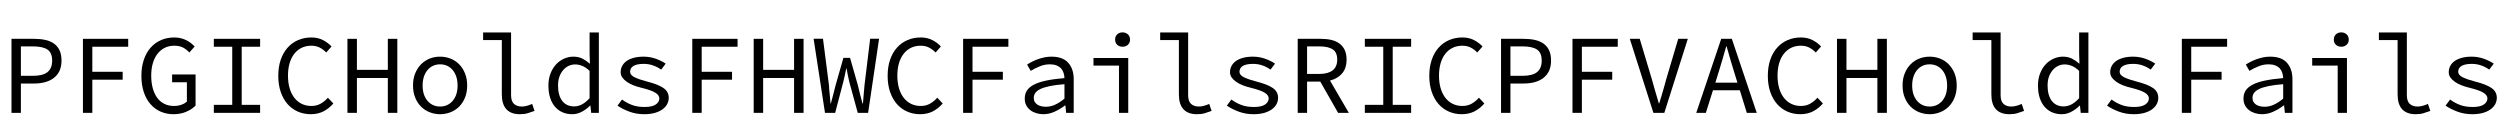 <?xml version="1.0" encoding="UTF-8"?>
<svg xmlns="http://www.w3.org/2000/svg" xmlns:xlink="http://www.w3.org/1999/xlink" width="288pt" height="14pt" viewBox="0 0 288 14" version="1.1">
<defs>
<g>
<symbol overflow="visible" id="glyph0-0">
<path style="stroke:none;" d=""/>
</symbol>
<symbol overflow="visible" id="glyph0-1">
<path style="stroke:none;" d="M 1.324 -8.527 L 3.938 -8.527 C 4.406 -8.527 4.836 -8.484 5.227 -8.398 C 5.617 -8.312 5.949 -8.172 6.219 -7.977 C 6.492 -7.781 6.707 -7.523 6.859 -7.203 C 7.012 -6.883 7.086 -6.488 7.086 -6.02 C 7.086 -5.57 7.008 -5.18 6.859 -4.848 C 6.707 -4.52 6.492 -4.246 6.215 -4.031 C 5.938 -3.812 5.605 -3.652 5.219 -3.543 C 4.832 -3.434 4.406 -3.379 3.938 -3.379 L 2.406 -3.379 L 2.406 0 L 1.324 0 Z M 3.797 -4.266 C 4.551 -4.266 5.105 -4.406 5.465 -4.688 C 5.824 -4.969 6.008 -5.414 6.008 -6.02 C 6.008 -6.633 5.82 -7.062 5.453 -7.301 C 5.086 -7.539 4.531 -7.656 3.797 -7.656 L 2.406 -7.656 L 2.406 -4.266 Z M 3.797 -4.266 "/>
</symbol>
<symbol overflow="visible" id="glyph0-2">
<path style="stroke:none;" d="M 1.754 -8.527 L 6.969 -8.527 L 6.969 -7.617 L 2.836 -7.617 L 2.836 -4.73 L 6.332 -4.73 L 6.332 -3.82 L 2.836 -3.82 L 2.836 0 L 1.754 0 Z M 1.754 -8.527 "/>
</symbol>
<symbol overflow="visible" id="glyph0-3">
<path style="stroke:none;" d="M 0.688 -4.266 C 0.688 -4.949 0.781 -5.566 0.969 -6.117 C 1.156 -6.668 1.414 -7.129 1.75 -7.508 C 2.082 -7.883 2.48 -8.176 2.945 -8.379 C 3.41 -8.582 3.918 -8.684 4.473 -8.684 C 4.758 -8.684 5.02 -8.652 5.254 -8.594 C 5.488 -8.531 5.699 -8.453 5.895 -8.352 C 6.09 -8.254 6.266 -8.141 6.414 -8.02 C 6.566 -7.898 6.703 -7.773 6.824 -7.645 L 6.215 -6.953 C 6.008 -7.18 5.77 -7.367 5.5 -7.516 C 5.23 -7.66 4.887 -7.734 4.473 -7.734 C 4.074 -7.734 3.711 -7.656 3.387 -7.496 C 3.062 -7.336 2.781 -7.105 2.547 -6.805 C 2.312 -6.508 2.133 -6.145 2.008 -5.719 C 1.883 -5.293 1.82 -4.82 1.82 -4.289 C 1.82 -3.754 1.879 -3.27 1.996 -2.84 C 2.113 -2.41 2.281 -2.047 2.504 -1.742 C 2.723 -1.438 3 -1.203 3.328 -1.039 C 3.656 -0.875 4.031 -0.793 4.445 -0.793 C 4.75 -0.793 5.031 -0.84 5.289 -0.93 C 5.551 -1.02 5.762 -1.145 5.93 -1.301 L 5.93 -3.523 L 4.227 -3.523 L 4.227 -4.422 L 6.93 -4.422 L 6.93 -0.832 C 6.652 -0.555 6.297 -0.32 5.863 -0.129 C 5.43 0.062 4.938 0.156 4.383 0.156 C 3.844 0.156 3.352 0.055 2.898 -0.145 C 2.449 -0.344 2.059 -0.629 1.73 -1.008 C 1.398 -1.383 1.145 -1.848 0.961 -2.398 C 0.781 -2.949 0.688 -3.57 0.688 -4.266 Z M 0.688 -4.266 "/>
</symbol>
<symbol overflow="visible" id="glyph0-4">
<path style="stroke:none;" d="M 1.234 -0.922 L 3.355 -0.922 L 3.355 -7.617 L 1.234 -7.617 L 1.234 -8.527 L 6.566 -8.527 L 6.566 -7.617 L 4.445 -7.617 L 4.445 -0.922 L 6.566 -0.922 L 6.566 0 L 1.234 0 Z M 1.234 -0.922 "/>
</symbol>
<symbol overflow="visible" id="glyph0-5">
<path style="stroke:none;" d="M 0.859 -4.266 C 0.859 -4.949 0.949 -5.562 1.137 -6.109 C 1.324 -6.656 1.586 -7.121 1.926 -7.5 C 2.262 -7.883 2.664 -8.176 3.133 -8.379 C 3.602 -8.582 4.113 -8.684 4.668 -8.684 C 5.188 -8.684 5.641 -8.578 6.031 -8.371 C 6.422 -8.164 6.742 -7.922 6.992 -7.645 L 6.383 -6.953 C 6.156 -7.188 5.906 -7.379 5.629 -7.52 C 5.352 -7.664 5.031 -7.734 4.668 -7.734 C 4.262 -7.734 3.891 -7.656 3.555 -7.496 C 3.223 -7.336 2.938 -7.105 2.703 -6.805 C 2.469 -6.508 2.289 -6.145 2.164 -5.719 C 2.039 -5.293 1.977 -4.82 1.977 -4.289 C 1.977 -3.754 2.039 -3.27 2.164 -2.84 C 2.289 -2.41 2.469 -2.047 2.703 -1.742 C 2.938 -1.438 3.223 -1.203 3.555 -1.039 C 3.891 -0.875 4.258 -0.793 4.668 -0.793 C 5.059 -0.793 5.402 -0.875 5.707 -1.039 C 6.012 -1.203 6.301 -1.438 6.578 -1.742 L 7.203 -1.078 C 6.863 -0.688 6.484 -0.387 6.059 -0.168 C 5.633 0.047 5.148 0.156 4.602 0.156 C 4.066 0.156 3.57 0.055 3.113 -0.145 C 2.66 -0.344 2.266 -0.629 1.93 -1.008 C 1.598 -1.383 1.336 -1.848 1.145 -2.398 C 0.953 -2.949 0.859 -3.57 0.859 -4.266 Z M 0.859 -4.266 "/>
</symbol>
<symbol overflow="visible" id="glyph0-6">
<path style="stroke:none;" d="M 1.027 -8.527 L 2.117 -8.527 L 2.117 -4.953 L 5.68 -4.953 L 5.68 -8.527 L 6.773 -8.527 L 6.773 0 L 5.68 0 L 5.68 -4.016 L 2.117 -4.016 L 2.117 0 L 1.027 0 Z M 1.027 -8.527 "/>
</symbol>
<symbol overflow="visible" id="glyph0-7">
<path style="stroke:none;" d="M 0.781 -3.145 C 0.781 -3.676 0.863 -4.145 1.035 -4.555 C 1.203 -4.969 1.43 -5.316 1.715 -5.602 C 2 -5.887 2.332 -6.105 2.711 -6.254 C 3.086 -6.402 3.484 -6.473 3.898 -6.473 C 4.316 -6.473 4.711 -6.398 5.09 -6.254 C 5.465 -6.105 5.797 -5.891 6.086 -5.602 C 6.371 -5.316 6.598 -4.969 6.766 -4.555 C 6.934 -4.145 7.02 -3.676 7.02 -3.145 C 7.02 -2.625 6.934 -2.16 6.766 -1.75 C 6.598 -1.336 6.371 -0.988 6.086 -0.707 C 5.797 -0.426 5.465 -0.211 5.09 -0.066 C 4.711 0.082 4.316 0.156 3.898 0.156 C 3.484 0.156 3.086 0.082 2.711 -0.066 C 2.332 -0.211 2.004 -0.426 1.715 -0.707 C 1.43 -0.988 1.203 -1.336 1.035 -1.75 C 0.863 -2.16 0.781 -2.625 0.781 -3.145 Z M 1.887 -3.145 C 1.887 -2.781 1.934 -2.453 2.027 -2.156 C 2.125 -1.863 2.262 -1.609 2.438 -1.398 C 2.613 -1.184 2.828 -1.02 3.074 -0.902 C 3.32 -0.785 3.598 -0.727 3.898 -0.727 C 4.203 -0.727 4.477 -0.785 4.727 -0.902 C 4.973 -1.02 5.184 -1.184 5.363 -1.398 C 5.539 -1.609 5.676 -1.863 5.773 -2.156 C 5.867 -2.453 5.914 -2.781 5.914 -3.145 C 5.914 -3.508 5.867 -3.84 5.773 -4.141 C 5.676 -4.441 5.539 -4.699 5.363 -4.914 C 5.184 -5.129 4.973 -5.297 4.727 -5.414 C 4.48 -5.531 4.203 -5.59 3.898 -5.59 C 3.598 -5.59 3.32 -5.531 3.074 -5.414 C 2.828 -5.297 2.613 -5.129 2.438 -4.914 C 2.262 -4.699 2.125 -4.441 2.027 -4.141 C 1.934 -3.84 1.887 -3.512 1.887 -3.145 Z M 1.887 -3.145 "/>
</symbol>
<symbol overflow="visible" id="glyph0-8">
<path style="stroke:none;" d="M 1.055 -9.258 L 4.277 -9.258 L 4.277 -2.039 C 4.277 -1.574 4.387 -1.238 4.609 -1.035 C 4.828 -0.832 5.129 -0.727 5.512 -0.727 C 5.859 -0.727 6.258 -0.828 6.707 -1.027 L 6.98 -0.223 C 6.695 -0.117 6.426 -0.027 6.176 0.047 C 5.926 0.121 5.625 0.156 5.277 0.156 C 4.602 0.156 4.09 -0.035 3.738 -0.414 C 3.387 -0.797 3.211 -1.363 3.211 -2.117 L 3.211 -8.387 L 1.055 -8.387 Z M 1.055 -9.258 "/>
</symbol>
<symbol overflow="visible" id="glyph0-9">
<path style="stroke:none;" d="M 0.781 -3.145 C 0.781 -3.656 0.859 -4.117 1.02 -4.531 C 1.18 -4.941 1.395 -5.289 1.656 -5.578 C 1.922 -5.863 2.227 -6.086 2.574 -6.238 C 2.922 -6.395 3.281 -6.473 3.652 -6.473 C 4.043 -6.473 4.387 -6.398 4.68 -6.254 C 4.973 -6.105 5.27 -5.906 5.562 -5.656 L 5.523 -6.824 L 5.523 -9.258 L 6.59 -9.258 L 6.59 0 L 5.707 0 L 5.617 -0.832 L 5.578 -0.832 C 5.316 -0.562 5.008 -0.332 4.648 -0.137 C 4.289 0.059 3.914 0.156 3.523 0.156 C 3.105 0.156 2.73 0.082 2.398 -0.066 C 2.066 -0.211 1.777 -0.426 1.535 -0.707 C 1.293 -0.988 1.105 -1.336 0.977 -1.742 C 0.844 -2.148 0.781 -2.617 0.781 -3.145 Z M 1.887 -3.16 C 1.887 -2.398 2.047 -1.801 2.371 -1.379 C 2.695 -0.953 3.156 -0.742 3.742 -0.742 C 4.367 -0.742 4.961 -1.059 5.523 -1.691 L 5.523 -4.836 C 5.238 -5.105 4.961 -5.297 4.688 -5.406 C 4.414 -5.52 4.137 -5.578 3.859 -5.578 C 3.582 -5.578 3.324 -5.52 3.086 -5.402 C 2.848 -5.285 2.641 -5.121 2.465 -4.906 C 2.285 -4.695 2.145 -4.441 2.039 -4.148 C 1.938 -3.852 1.887 -3.523 1.887 -3.16 Z M 1.887 -3.16 "/>
</symbol>
<symbol overflow="visible" id="glyph0-10">
<path style="stroke:none;" d="M 1.457 -1.535 C 1.812 -1.273 2.191 -1.066 2.602 -0.91 C 3.008 -0.754 3.496 -0.676 4.07 -0.676 C 4.641 -0.676 5.066 -0.77 5.344 -0.961 C 5.621 -1.152 5.758 -1.387 5.758 -1.664 C 5.758 -1.906 5.609 -2.125 5.309 -2.312 C 5.012 -2.504 4.477 -2.695 3.703 -2.887 C 3.375 -2.965 3.066 -3.059 2.777 -3.172 C 2.484 -3.285 2.23 -3.418 2.016 -3.57 C 1.797 -3.723 1.625 -3.887 1.496 -4.07 C 1.367 -4.25 1.301 -4.453 1.301 -4.68 C 1.301 -4.93 1.355 -5.168 1.469 -5.387 C 1.582 -5.609 1.75 -5.801 1.969 -5.961 C 2.191 -6.121 2.469 -6.246 2.801 -6.336 C 3.137 -6.43 3.52 -6.473 3.953 -6.473 C 4.43 -6.473 4.891 -6.395 5.344 -6.234 C 5.793 -6.074 6.176 -5.883 6.488 -5.668 L 5.969 -4.98 C 5.691 -5.18 5.383 -5.34 5.043 -5.461 C 4.707 -5.582 4.344 -5.641 3.953 -5.641 C 3.656 -5.641 3.41 -5.617 3.211 -5.57 C 3.012 -5.523 2.852 -5.457 2.73 -5.375 C 2.609 -5.293 2.523 -5.195 2.469 -5.082 C 2.418 -4.969 2.391 -4.852 2.391 -4.73 C 2.391 -4.473 2.57 -4.258 2.926 -4.09 C 3.281 -3.922 3.742 -3.762 4.316 -3.613 C 5.176 -3.398 5.809 -3.148 6.219 -2.871 C 6.633 -2.594 6.84 -2.215 6.84 -1.73 C 6.84 -1.469 6.777 -1.227 6.656 -1 C 6.535 -0.773 6.355 -0.578 6.117 -0.402 C 5.879 -0.23 5.582 -0.094 5.234 0.008 C 4.883 0.105 4.48 0.156 4.031 0.156 C 3.406 0.156 2.832 0.059 2.309 -0.137 C 1.785 -0.332 1.324 -0.562 0.938 -0.832 Z M 1.457 -1.535 "/>
</symbol>
<symbol overflow="visible" id="glyph0-11">
<path style="stroke:none;" d="M 0.129 -8.539 L 1.211 -8.539 L 1.898 -3.184 C 1.914 -2.82 1.945 -2.469 1.984 -2.125 C 2.023 -1.781 2.055 -1.434 2.078 -1.078 L 2.117 -1.078 C 2.215 -1.434 2.309 -1.785 2.398 -2.133 C 2.488 -2.48 2.578 -2.828 2.664 -3.184 L 3.562 -6.332 L 4.328 -6.332 L 5.227 -3.184 C 5.305 -2.836 5.387 -2.488 5.48 -2.137 C 5.57 -1.785 5.664 -1.434 5.758 -1.078 L 5.812 -1.078 C 5.836 -1.434 5.867 -1.785 5.902 -2.133 C 5.938 -2.48 5.969 -2.828 5.992 -3.184 L 6.645 -8.539 L 7.672 -8.539 L 6.41 0 L 5.215 0 L 4.238 -3.574 C 4.176 -3.824 4.121 -4.082 4.07 -4.344 C 4.016 -4.602 3.969 -4.859 3.926 -5.109 L 3.887 -5.109 C 3.836 -4.859 3.781 -4.602 3.73 -4.344 C 3.68 -4.082 3.617 -3.828 3.551 -3.574 L 2.613 0 L 1.441 0 Z M 0.129 -8.539 "/>
</symbol>
<symbol overflow="visible" id="glyph0-12">
<path style="stroke:none;" d="M 1.055 -1.637 C 1.055 -1.992 1.137 -2.305 1.305 -2.566 C 1.477 -2.832 1.746 -3.059 2.113 -3.25 C 2.48 -3.441 2.957 -3.598 3.535 -3.719 C 4.117 -3.84 4.812 -3.934 5.629 -4.004 C 5.621 -4.219 5.586 -4.426 5.523 -4.613 C 5.465 -4.805 5.367 -4.973 5.238 -5.117 C 5.109 -5.258 4.938 -5.375 4.727 -5.461 C 4.512 -5.547 4.254 -5.59 3.953 -5.59 C 3.535 -5.59 3.137 -5.512 2.758 -5.348 C 2.375 -5.188 2.035 -5.02 1.742 -4.836 L 1.324 -5.562 C 1.48 -5.668 1.668 -5.773 1.879 -5.883 C 2.09 -5.992 2.316 -6.09 2.555 -6.176 C 2.793 -6.262 3.047 -6.332 3.316 -6.391 C 3.586 -6.445 3.855 -6.473 4.133 -6.473 C 5 -6.473 5.645 -6.238 6.066 -5.766 C 6.484 -5.293 6.695 -4.664 6.695 -3.875 L 6.695 0 L 5.824 0 L 5.734 -0.859 L 5.695 -0.859 C 5.34 -0.582 4.945 -0.344 4.516 -0.145 C 4.086 0.055 3.648 0.156 3.199 0.156 C 2.902 0.156 2.625 0.113 2.367 0.031 C 2.105 -0.051 1.879 -0.168 1.684 -0.32 C 1.488 -0.473 1.336 -0.656 1.223 -0.879 C 1.109 -1.098 1.055 -1.352 1.055 -1.637 Z M 2.094 -1.715 C 2.094 -1.535 2.133 -1.379 2.211 -1.254 C 2.289 -1.129 2.391 -1.023 2.516 -0.941 C 2.641 -0.859 2.789 -0.801 2.957 -0.762 C 3.125 -0.723 3.301 -0.703 3.484 -0.703 C 3.848 -0.703 4.207 -0.781 4.555 -0.941 C 4.906 -1.102 5.266 -1.336 5.629 -1.637 L 5.629 -3.301 C 4.953 -3.25 4.387 -3.176 3.934 -3.082 C 3.477 -2.984 3.113 -2.871 2.84 -2.738 C 2.566 -2.602 2.375 -2.449 2.262 -2.281 C 2.148 -2.113 2.094 -1.926 2.094 -1.715 Z M 2.094 -1.715 "/>
</symbol>
<symbol overflow="visible" id="glyph0-13">
<path style="stroke:none;" d="M 1.172 -6.316 L 5.176 -6.316 L 5.176 0 L 4.109 0 L 4.109 -5.445 L 1.172 -5.445 Z M 4.523 -7.617 C 4.273 -7.617 4.066 -7.691 3.906 -7.84 C 3.746 -7.988 3.664 -8.188 3.664 -8.438 C 3.664 -8.688 3.746 -8.891 3.906 -9.043 C 4.066 -9.195 4.273 -9.27 4.523 -9.27 C 4.766 -9.27 4.969 -9.191 5.137 -9.043 C 5.301 -8.891 5.383 -8.688 5.383 -8.438 C 5.383 -8.188 5.301 -7.988 5.137 -7.84 C 4.973 -7.691 4.766 -7.617 4.523 -7.617 Z M 4.523 -7.617 "/>
</symbol>
<symbol overflow="visible" id="glyph0-14">
<path style="stroke:none;" d="M 2.379 -4.484 L 3.797 -4.484 C 4.465 -4.484 4.973 -4.621 5.324 -4.895 C 5.676 -5.168 5.852 -5.582 5.852 -6.137 C 5.852 -6.699 5.676 -7.094 5.324 -7.32 C 4.973 -7.543 4.465 -7.656 3.797 -7.656 L 2.379 -7.656 Z M 5.953 0 L 3.898 -3.602 L 2.379 -3.602 L 2.379 0 L 1.301 0 L 1.301 -8.527 L 3.953 -8.527 C 4.387 -8.527 4.785 -8.488 5.148 -8.406 C 5.512 -8.324 5.824 -8.188 6.09 -7.996 C 6.355 -7.805 6.562 -7.559 6.707 -7.254 C 6.855 -6.949 6.93 -6.578 6.93 -6.137 C 6.93 -5.469 6.754 -4.938 6.41 -4.535 C 6.062 -4.137 5.598 -3.867 5.02 -3.719 L 7.188 0 Z M 5.953 0 "/>
</symbol>
<symbol overflow="visible" id="glyph0-15">
<path style="stroke:none;" d="M 0.559 -8.527 L 1.703 -8.527 L 3.082 -3.926 C 3.23 -3.414 3.363 -2.941 3.484 -2.508 C 3.605 -2.074 3.742 -1.609 3.898 -1.105 L 3.953 -1.105 C 4.031 -1.355 4.105 -1.598 4.172 -1.828 C 4.242 -2.059 4.309 -2.285 4.375 -2.508 C 4.441 -2.734 4.504 -2.965 4.57 -3.199 C 4.637 -3.434 4.703 -3.676 4.77 -3.926 L 6.137 -8.527 L 7.242 -8.527 L 4.535 0 L 3.277 0 Z M 0.559 -8.527 "/>
</symbol>
<symbol overflow="visible" id="glyph0-16">
<path style="stroke:none;" d="M 5.16 -3.473 L 4.758 -4.77 C 4.609 -5.246 4.469 -5.723 4.328 -6.195 C 4.191 -6.668 4.051 -7.148 3.914 -7.645 L 3.859 -7.645 C 3.723 -7.148 3.582 -6.668 3.445 -6.195 C 3.305 -5.723 3.164 -5.246 3.016 -4.77 L 2.613 -3.473 Z M 5.434 -2.602 L 2.34 -2.602 L 1.52 0 L 0.414 0 L 3.289 -8.527 L 4.512 -8.527 L 7.383 0 L 6.238 0 Z M 5.434 -2.602 "/>
</symbol>
</g>
</defs>
<g id="surface34">
<g style="fill:rgb(0%,0%,0%);fill-opacity:1;">
  <use xlink:href="#glyph0-1" x="0" y="13"/>
  <use xlink:href="#glyph0-2" x="7.8" y="13"/>
  <use xlink:href="#glyph0-3" x="15.6" y="13"/>
  <use xlink:href="#glyph0-4" x="23.399" y="13"/>
  <use xlink:href="#glyph0-5" x="31.199" y="13"/>
  <use xlink:href="#glyph0-6" x="38.999" y="13"/>
  <use xlink:href="#glyph0-7" x="46.799" y="13"/>
  <use xlink:href="#glyph0-8" x="54.599" y="13"/>
  <use xlink:href="#glyph0-9" x="62.398" y="13"/>
  <use xlink:href="#glyph0-10" x="70.198" y="13"/>
  <use xlink:href="#glyph0-2" x="77.998" y="13"/>
  <use xlink:href="#glyph0-6" x="85.798" y="13"/>
  <use xlink:href="#glyph0-11" x="93.598" y="13"/>
  <use xlink:href="#glyph0-5" x="101.397" y="13"/>
  <use xlink:href="#glyph0-2" x="109.197" y="13"/>
  <use xlink:href="#glyph0-12" x="116.997" y="13"/>
  <use xlink:href="#glyph0-13" x="124.797" y="13"/>
  <use xlink:href="#glyph0-8" x="132.597" y="13"/>
  <use xlink:href="#glyph0-10" x="140.396" y="13"/>
  <use xlink:href="#glyph0-14" x="148.196" y="13"/>
  <use xlink:href="#glyph0-4" x="155.996" y="13"/>
  <use xlink:href="#glyph0-5" x="163.796" y="13"/>
  <use xlink:href="#glyph0-1" x="171.596" y="13"/>
  <use xlink:href="#glyph0-2" x="179.396" y="13"/>
  <use xlink:href="#glyph0-15" x="187.195" y="13"/>
  <use xlink:href="#glyph0-16" x="194.995" y="13"/>
  <use xlink:href="#glyph0-5" x="202.795" y="13"/>
  <use xlink:href="#glyph0-6" x="210.595" y="13"/>
  <use xlink:href="#glyph0-7" x="218.395" y="13"/>
  <use xlink:href="#glyph0-8" x="226.194" y="13"/>
  <use xlink:href="#glyph0-9" x="233.994" y="13"/>
  <use xlink:href="#glyph0-10" x="241.794" y="13"/>
  <use xlink:href="#glyph0-2" x="249.594" y="13"/>
  <use xlink:href="#glyph0-12" x="257.394" y="13"/>
  <use xlink:href="#glyph0-13" x="265.193" y="13"/>
  <use xlink:href="#glyph0-8" x="272.993" y="13"/>
  <use xlink:href="#glyph0-10" x="280.793" y="13"/>
</g>
</g>
</svg>
